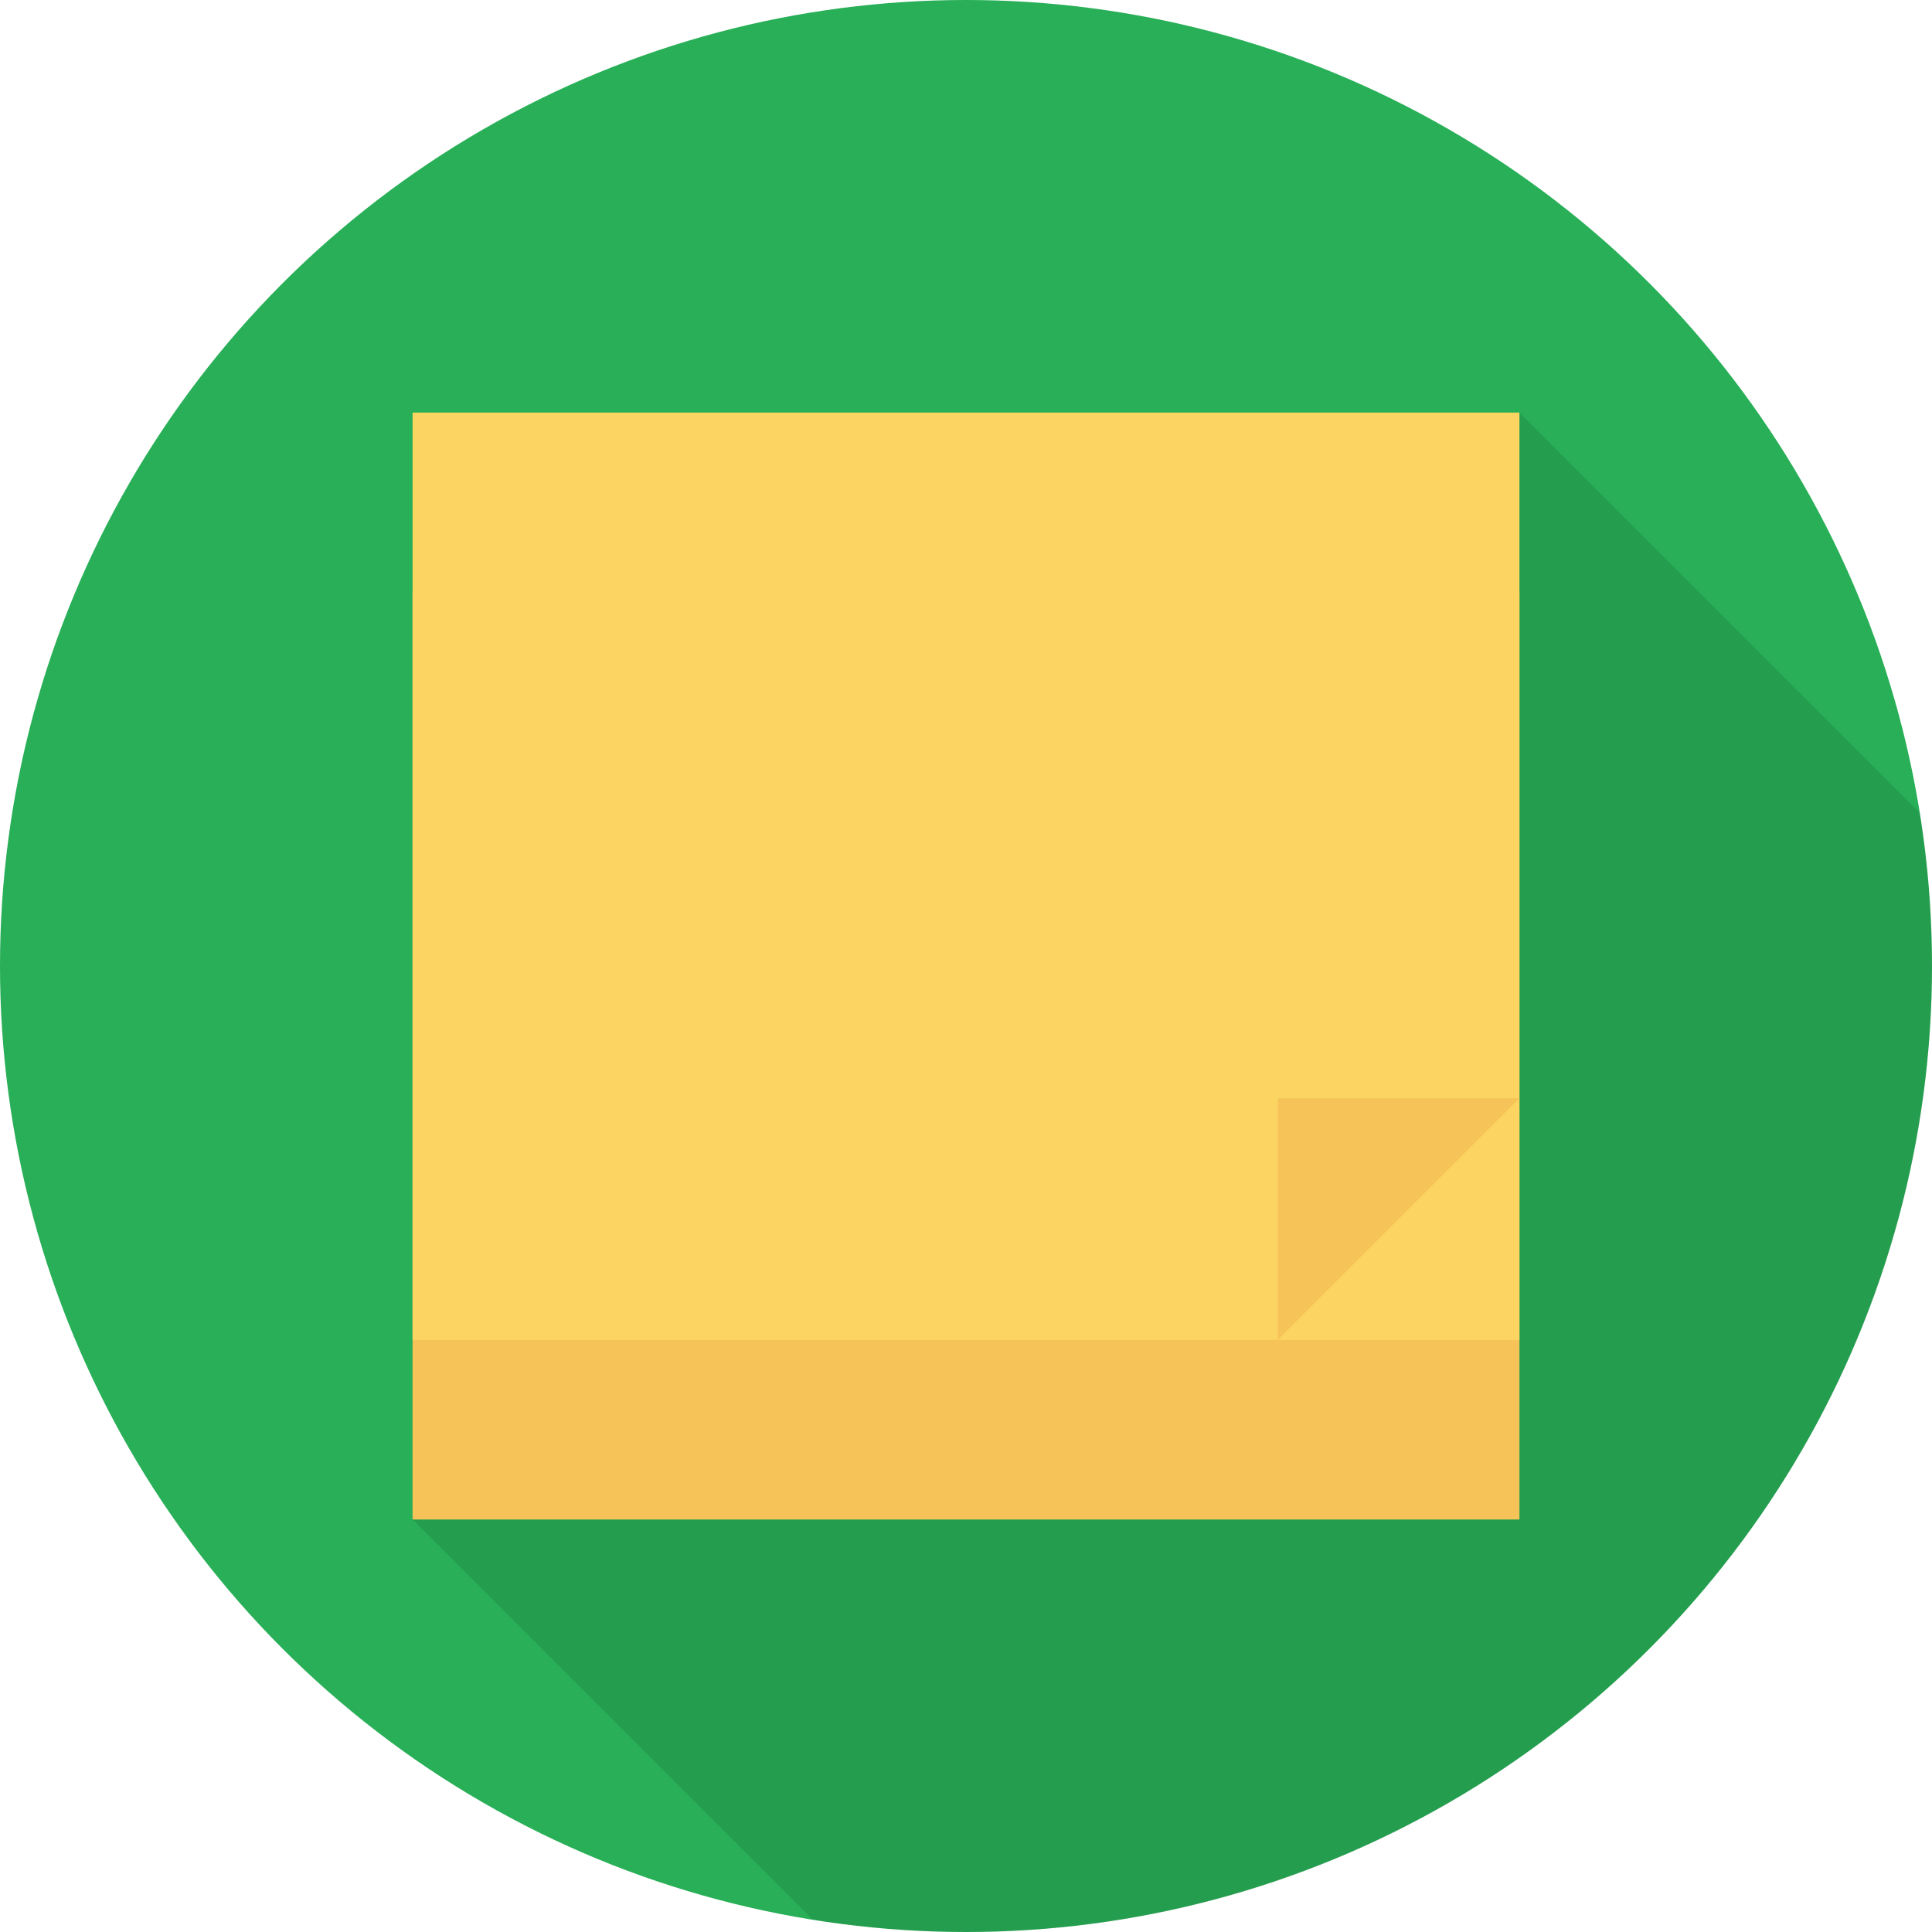 <!DOCTYPE svg PUBLIC "-//W3C//DTD SVG 1.1//EN" "http://www.w3.org/Graphics/SVG/1.1/DTD/svg11.dtd">
<!-- Uploaded to: SVG Repo, www.svgrepo.com, Transformed by: SVG Repo Mixer Tools -->
<svg version="1.1" id="Layer_1" xmlns="http://www.w3.org/2000/svg" xmlns:xlink="http://www.w3.org/1999/xlink" viewBox="0 0 512 512" xml:space="preserve" width="800px" height="800px" fill="#000000">
<g id="SVGRepo_bgCarrier" stroke-width="0"/>
<g id="SVGRepo_tracerCarrier" stroke-linecap="round" stroke-linejoin="round"/>
<g id="SVGRepo_iconCarrier"> <circle style="fill:#28af57;" cx="256" cy="256" r="256"/> <path style="opacity:0.1;enable-background:new ;" d="M512,256c0-13.803-1.125-27.333-3.227-40.544L402.661,109.344H109.328 v293.333l106.085,106.091C228.635,510.869,242.187,512,256,512C397.387,512,512,397.387,512,256z"/> <rect x="109.333" y="156.923" style="fill:#F6C358;" width="293.333" height="245.76"/> <rect x="109.333" y="109.333" style="fill:#FCD462;" width="293.333" height="245.76"/> <polygon style="fill:#F6C358;" points="338.629,355.077 402.667,291.035 338.629,291.035 "/> </g>
</svg>